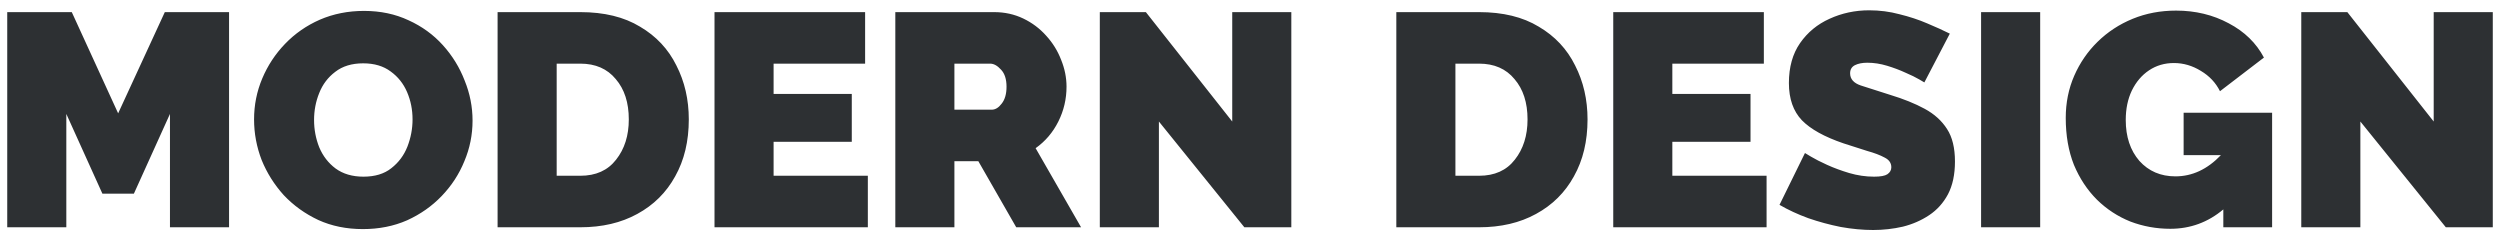 <svg width="198" height="19" viewBox="0 0 198 19" fill="none" xmlns="http://www.w3.org/2000/svg">
<path d="M13.461 18V9.024L10.605 15.336H8.109L5.253 9.024V18H0.573V0.96H5.685L9.357 8.976L13.053 0.96H18.141V18H13.461ZM28.738 18.144C27.442 18.144 26.266 17.904 25.21 17.424C24.154 16.928 23.242 16.272 22.474 15.456C21.722 14.624 21.138 13.696 20.722 12.672C20.322 11.632 20.122 10.56 20.122 9.456C20.122 8.32 20.338 7.24 20.77 6.216C21.202 5.192 21.802 4.28 22.57 3.48C23.354 2.664 24.274 2.024 25.33 1.56C26.402 1.096 27.57 0.864 28.834 0.864C30.13 0.864 31.306 1.112 32.362 1.608C33.418 2.088 34.322 2.744 35.074 3.576C35.826 4.408 36.402 5.344 36.802 6.384C37.218 7.408 37.426 8.464 37.426 9.552C37.426 10.672 37.21 11.744 36.778 12.768C36.362 13.792 35.762 14.712 34.978 15.528C34.21 16.328 33.298 16.968 32.242 17.448C31.186 17.912 30.018 18.144 28.738 18.144ZM24.874 9.504C24.874 10.256 25.01 10.976 25.282 11.664C25.57 12.352 26.002 12.912 26.578 13.344C27.17 13.776 27.906 13.992 28.786 13.992C29.698 13.992 30.434 13.768 30.994 13.32C31.57 12.872 31.994 12.304 32.266 11.616C32.538 10.912 32.674 10.192 32.674 9.456C32.674 8.688 32.53 7.968 32.242 7.296C31.954 6.624 31.522 6.08 30.946 5.664C30.37 5.232 29.642 5.016 28.762 5.016C27.866 5.016 27.13 5.24 26.554 5.688C25.978 6.12 25.554 6.68 25.282 7.368C25.01 8.04 24.874 8.752 24.874 9.504ZM39.409 18V0.96H45.961C47.849 0.96 49.425 1.344 50.689 2.112C51.969 2.864 52.929 3.888 53.569 5.184C54.225 6.464 54.553 7.888 54.553 9.456C54.553 11.184 54.193 12.688 53.473 13.968C52.769 15.248 51.769 16.24 50.473 16.944C49.193 17.648 47.689 18 45.961 18H39.409ZM49.801 9.456C49.801 8.128 49.457 7.064 48.769 6.264C48.097 5.448 47.161 5.04 45.961 5.04H44.089V13.92H45.961C47.193 13.92 48.137 13.496 48.793 12.648C49.465 11.8 49.801 10.736 49.801 9.456ZM68.733 13.92V18H56.589V0.96H68.517V5.04H61.269V7.44H67.461V11.232H61.269V13.92H68.733ZM70.909 18V0.96H78.733C79.565 0.96 80.333 1.128 81.037 1.464C81.741 1.8 82.349 2.256 82.861 2.832C83.373 3.392 83.765 4.024 84.037 4.728C84.325 5.432 84.469 6.144 84.469 6.864C84.469 7.84 84.253 8.76 83.821 9.624C83.389 10.488 82.789 11.192 82.021 11.736L85.621 18H80.485L77.485 12.768H75.589V18H70.909ZM75.589 8.688H78.541C78.829 8.688 79.093 8.528 79.333 8.208C79.589 7.888 79.717 7.44 79.717 6.864C79.717 6.272 79.573 5.824 79.285 5.52C78.997 5.2 78.709 5.04 78.421 5.04H75.589V8.688ZM91.785 9.624V18H87.105V0.96H90.753L97.593 9.624V0.96H102.273V18H98.553L91.785 9.624ZM110.589 18V0.96H117.141C119.029 0.96 120.605 1.344 121.869 2.112C123.149 2.864 124.109 3.888 124.749 5.184C125.405 6.464 125.733 7.888 125.733 9.456C125.733 11.184 125.373 12.688 124.653 13.968C123.949 15.248 122.949 16.24 121.653 16.944C120.373 17.648 118.869 18 117.141 18H110.589ZM120.981 9.456C120.981 8.128 120.637 7.064 119.949 6.264C119.277 5.448 118.341 5.04 117.141 5.04H115.269V13.92H117.141C118.373 13.92 119.317 13.496 119.973 12.648C120.645 11.8 120.981 10.736 120.981 9.456ZM139.913 13.92V18H127.769V0.96H139.697V5.04H132.449V7.44H138.641V11.232H132.449V13.92H139.913ZM152.409 6.528C152.409 6.528 152.273 6.448 152.001 6.288C151.729 6.128 151.369 5.952 150.921 5.76C150.473 5.552 149.985 5.368 149.457 5.208C148.929 5.048 148.409 4.968 147.897 4.968C147.497 4.968 147.169 5.032 146.913 5.16C146.657 5.288 146.529 5.504 146.529 5.808C146.529 6.256 146.809 6.576 147.369 6.768C147.945 6.944 148.721 7.192 149.697 7.512C150.753 7.832 151.665 8.2 152.433 8.616C153.201 9.032 153.793 9.568 154.209 10.224C154.625 10.864 154.833 11.72 154.833 12.792C154.833 13.816 154.649 14.68 154.281 15.384C153.913 16.072 153.417 16.624 152.793 17.04C152.169 17.456 151.473 17.76 150.705 17.952C149.937 18.128 149.153 18.216 148.353 18.216C147.537 18.216 146.681 18.136 145.785 17.976C144.905 17.8 144.049 17.568 143.217 17.28C142.385 16.976 141.625 16.624 140.937 16.224L142.953 12.12C142.953 12.12 143.113 12.216 143.433 12.408C143.753 12.6 144.177 12.816 144.705 13.056C145.233 13.296 145.817 13.512 146.457 13.704C147.113 13.896 147.769 13.992 148.425 13.992C148.937 13.992 149.289 13.928 149.481 13.8C149.689 13.656 149.793 13.472 149.793 13.248C149.793 12.912 149.617 12.656 149.265 12.48C148.913 12.288 148.449 12.112 147.873 11.952C147.313 11.776 146.689 11.576 146.001 11.352C144.497 10.84 143.401 10.232 142.713 9.528C142.025 8.808 141.681 7.824 141.681 6.576C141.681 5.312 141.977 4.256 142.569 3.408C143.161 2.56 143.937 1.92 144.897 1.488C145.873 1.04 146.921 0.816 148.041 0.816C148.873 0.816 149.673 0.92 150.441 1.128C151.225 1.32 151.953 1.56 152.625 1.848C153.313 2.136 153.913 2.408 154.425 2.664L152.409 6.528ZM156.902 18V0.96H161.582V18H156.902ZM171.887 18.12C170.783 18.12 169.727 17.928 168.719 17.544C167.727 17.144 166.847 16.568 166.079 15.816C165.311 15.048 164.703 14.128 164.255 13.056C163.823 11.968 163.607 10.728 163.607 9.336C163.607 8.136 163.831 7.024 164.279 6C164.727 4.976 165.343 4.08 166.127 3.312C166.927 2.528 167.855 1.92 168.911 1.488C169.967 1.056 171.111 0.84 172.343 0.84C173.879 0.84 175.271 1.176 176.519 1.848C177.767 2.504 178.695 3.408 179.303 4.56L175.823 7.224C175.487 6.552 174.983 6.016 174.311 5.616C173.639 5.2 172.927 4.992 172.175 4.992C171.439 4.992 170.783 5.184 170.207 5.568C169.631 5.952 169.175 6.488 168.839 7.176C168.519 7.848 168.359 8.624 168.359 9.504C168.359 10.832 168.719 11.912 169.439 12.744C170.175 13.56 171.127 13.968 172.295 13.968C173.623 13.968 174.823 13.408 175.895 12.288H172.943V8.928H179.951V18H176.087V16.584C174.871 17.608 173.471 18.12 171.887 18.12ZM186.941 9.624V18H182.261V0.96H185.909L192.749 9.624V0.96H197.429V18H193.709L186.941 9.624Z" fill="#2D3033"/>
</svg>
